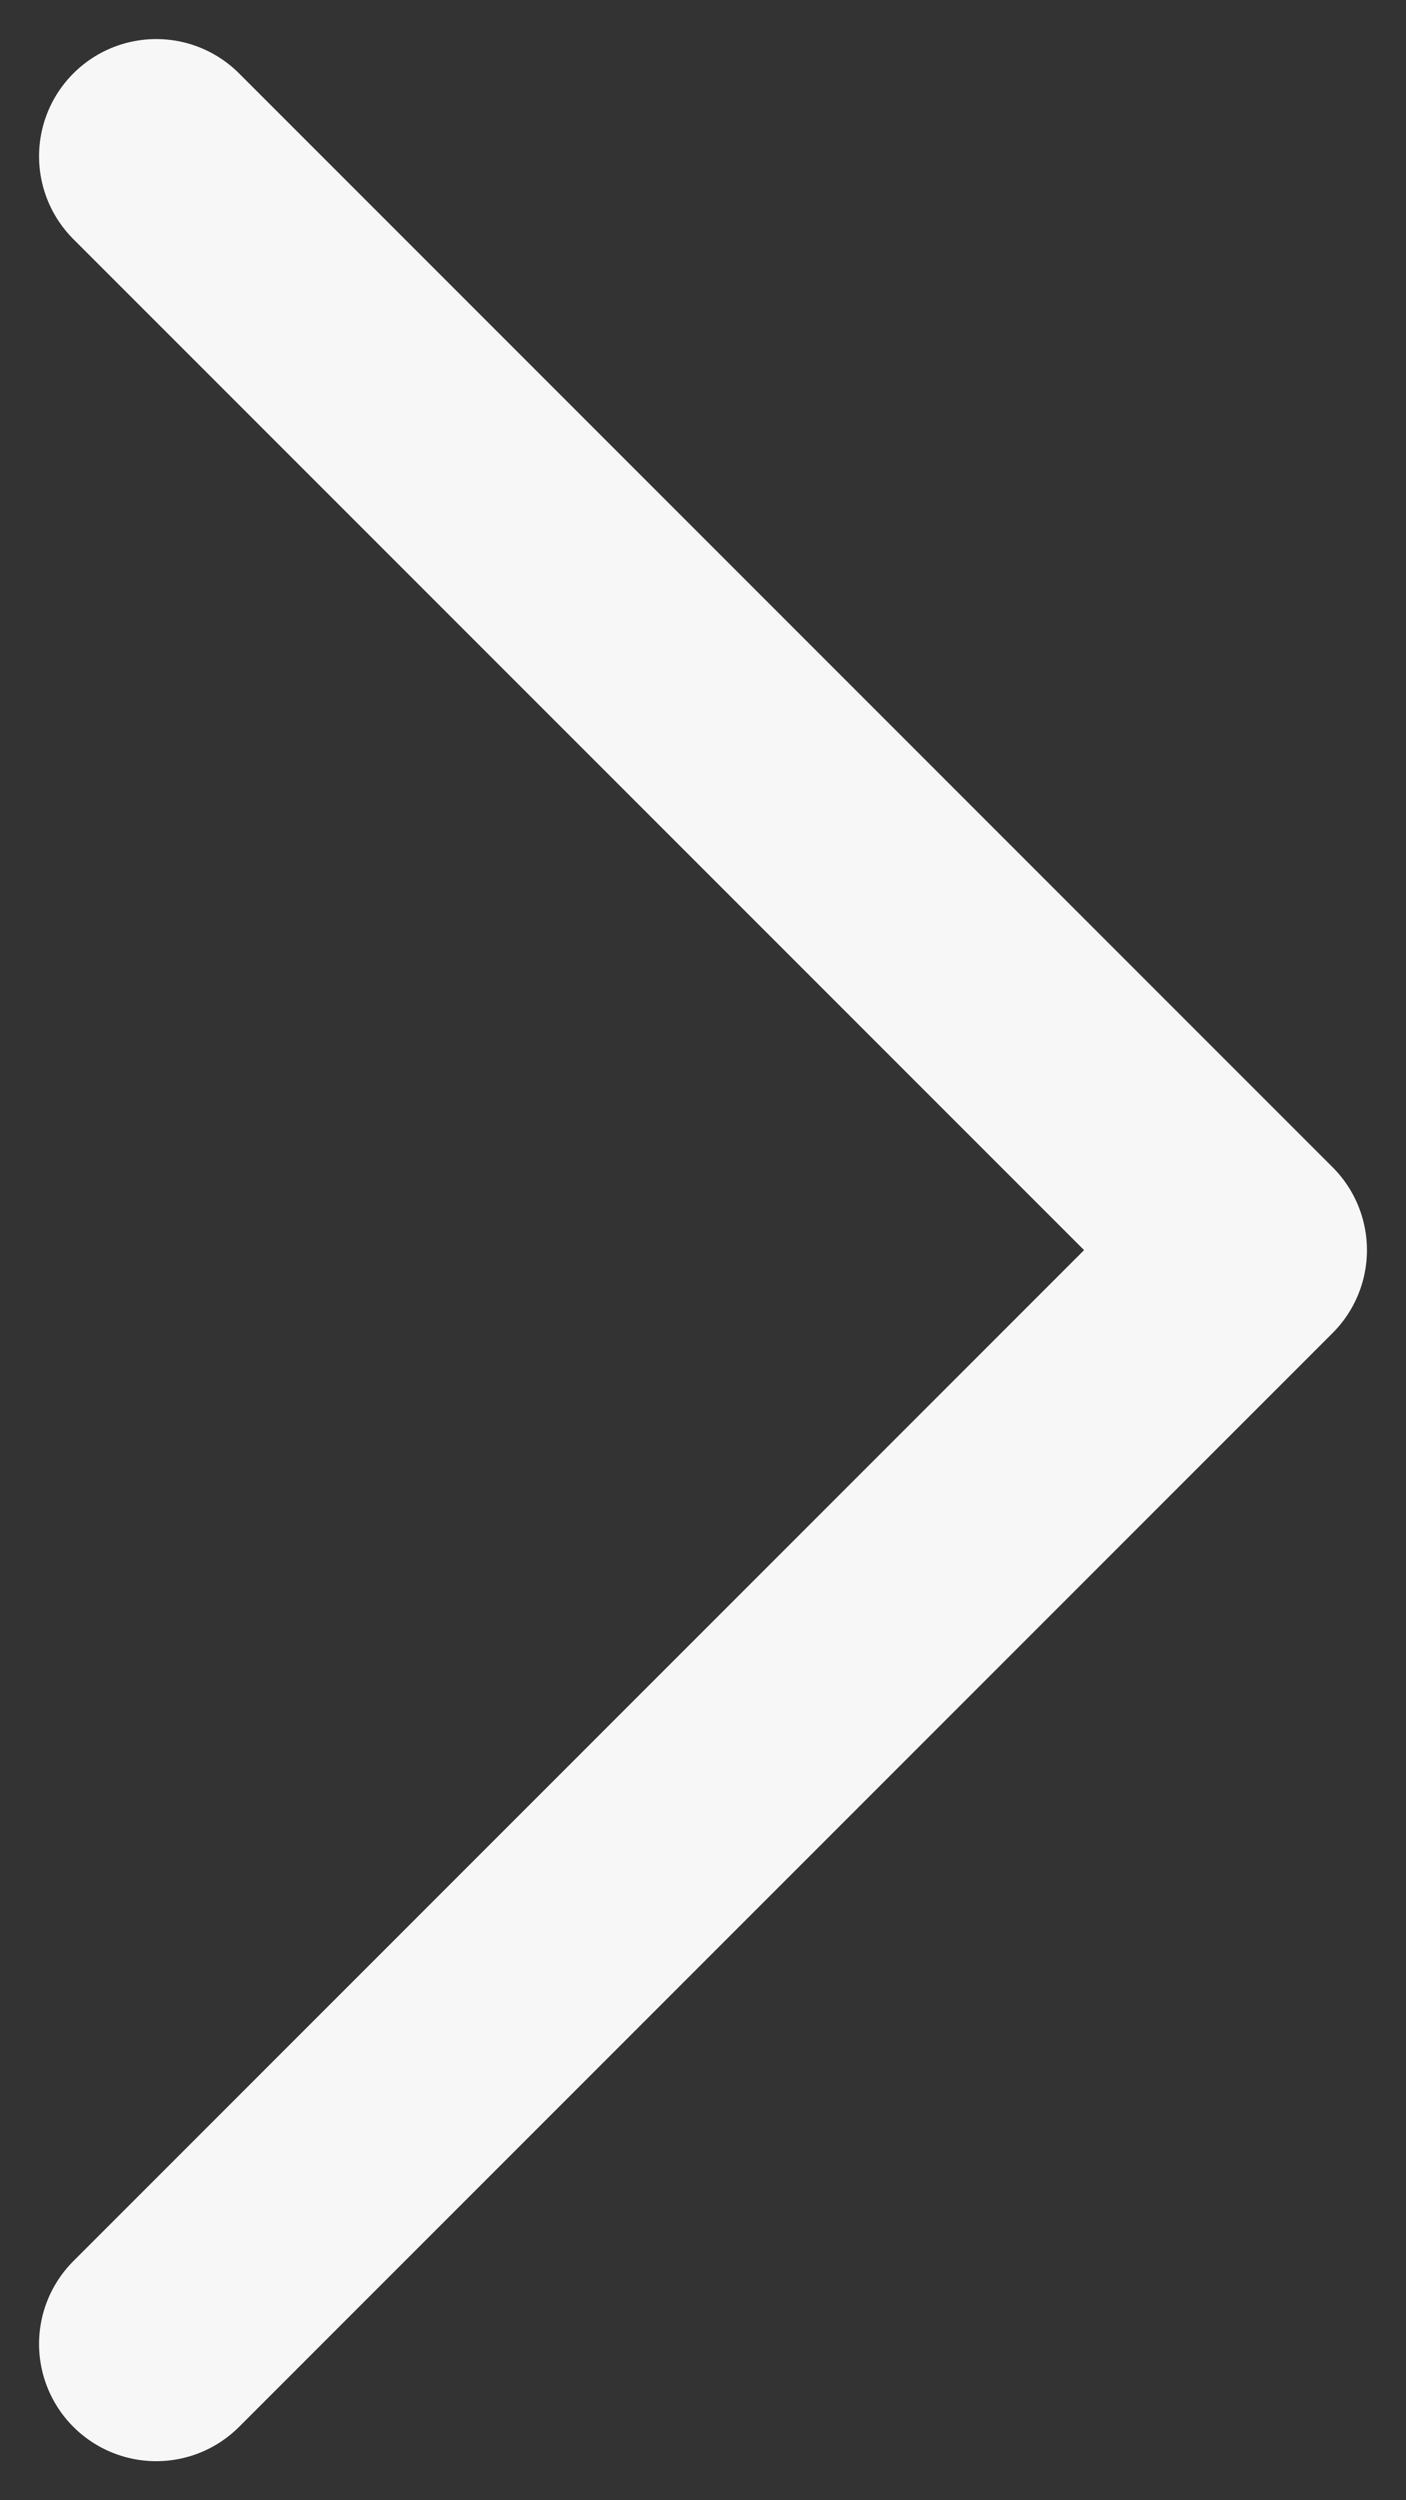 <svg width="9" height="16" fill="none" xmlns="http://www.w3.org/2000/svg"><rect width="100%" height="100%" fill="#333333" stroke="none"/><path d="M1 1l7 7-7 7" stroke="#F7F7F7" stroke-width="1.5" stroke-linecap="round" stroke-linejoin="round"/></svg>